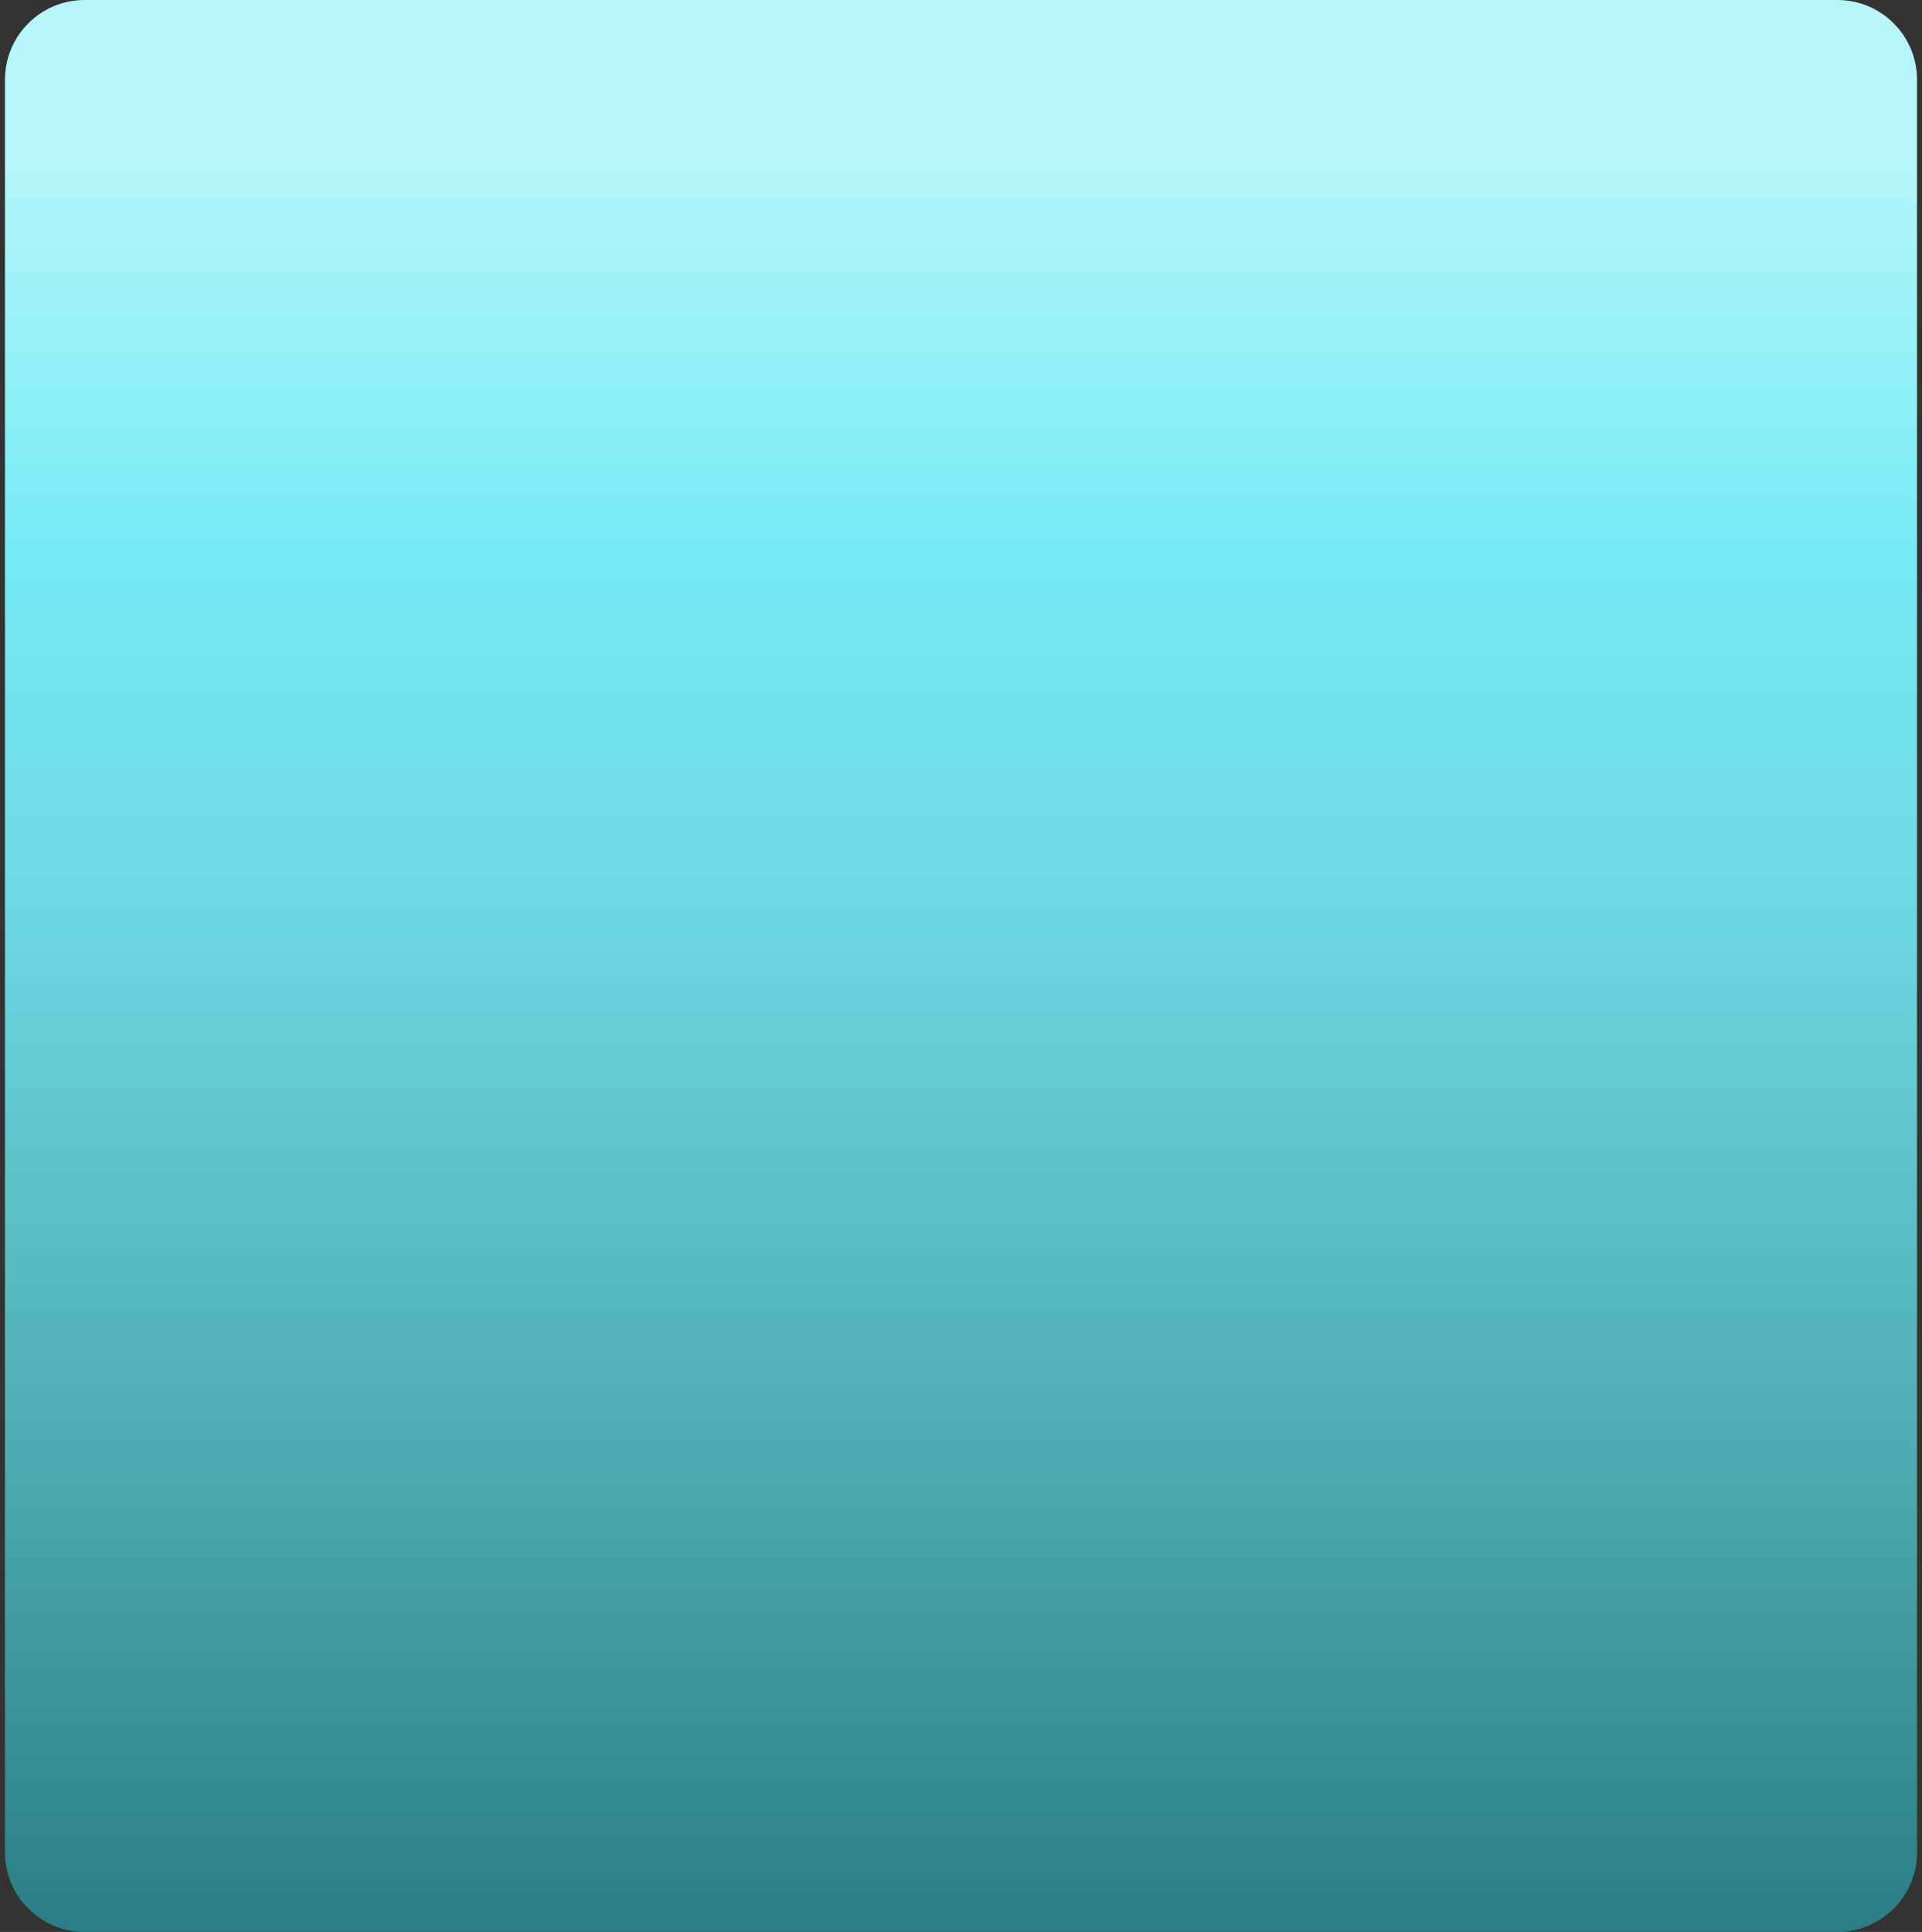 <svg width="193" height="194" viewBox="0 0 193 194" fill="none" xmlns="http://www.w3.org/2000/svg">
<rect x="0" y="0" width="193" height="194" fill="#333333" stroke="none"/>
<path id="Quadradinho" d="M0.5 8C0.5 3.582 4.082 0 8.5 0H184.5C188.918 0 192.5 3.582 192.5 8V186C192.5 190.418 188.918 194 184.5 194H8.5C4.082 194 0.5 190.418 0.5 186V8Z" fill="url(#paint0_linear_96_587)"/>
<defs>
<linearGradient id="paint0_linear_96_587" x1="96.5" y1="0" x2="96.5" y2="194" gradientUnits="userSpaceOnUse">
<stop offset="0.08" stop-color="#B6F6FB"/>
<stop offset="0.285" stop-color="#75EBF5"/>
<stop offset="0.46" stop-color="#6ED9E3"/>
<stop offset="0.75" stop-color="#4FABB3"/>
<stop offset="1" stop-color="#2A7D84"/>
</linearGradient>
</defs>
</svg>
